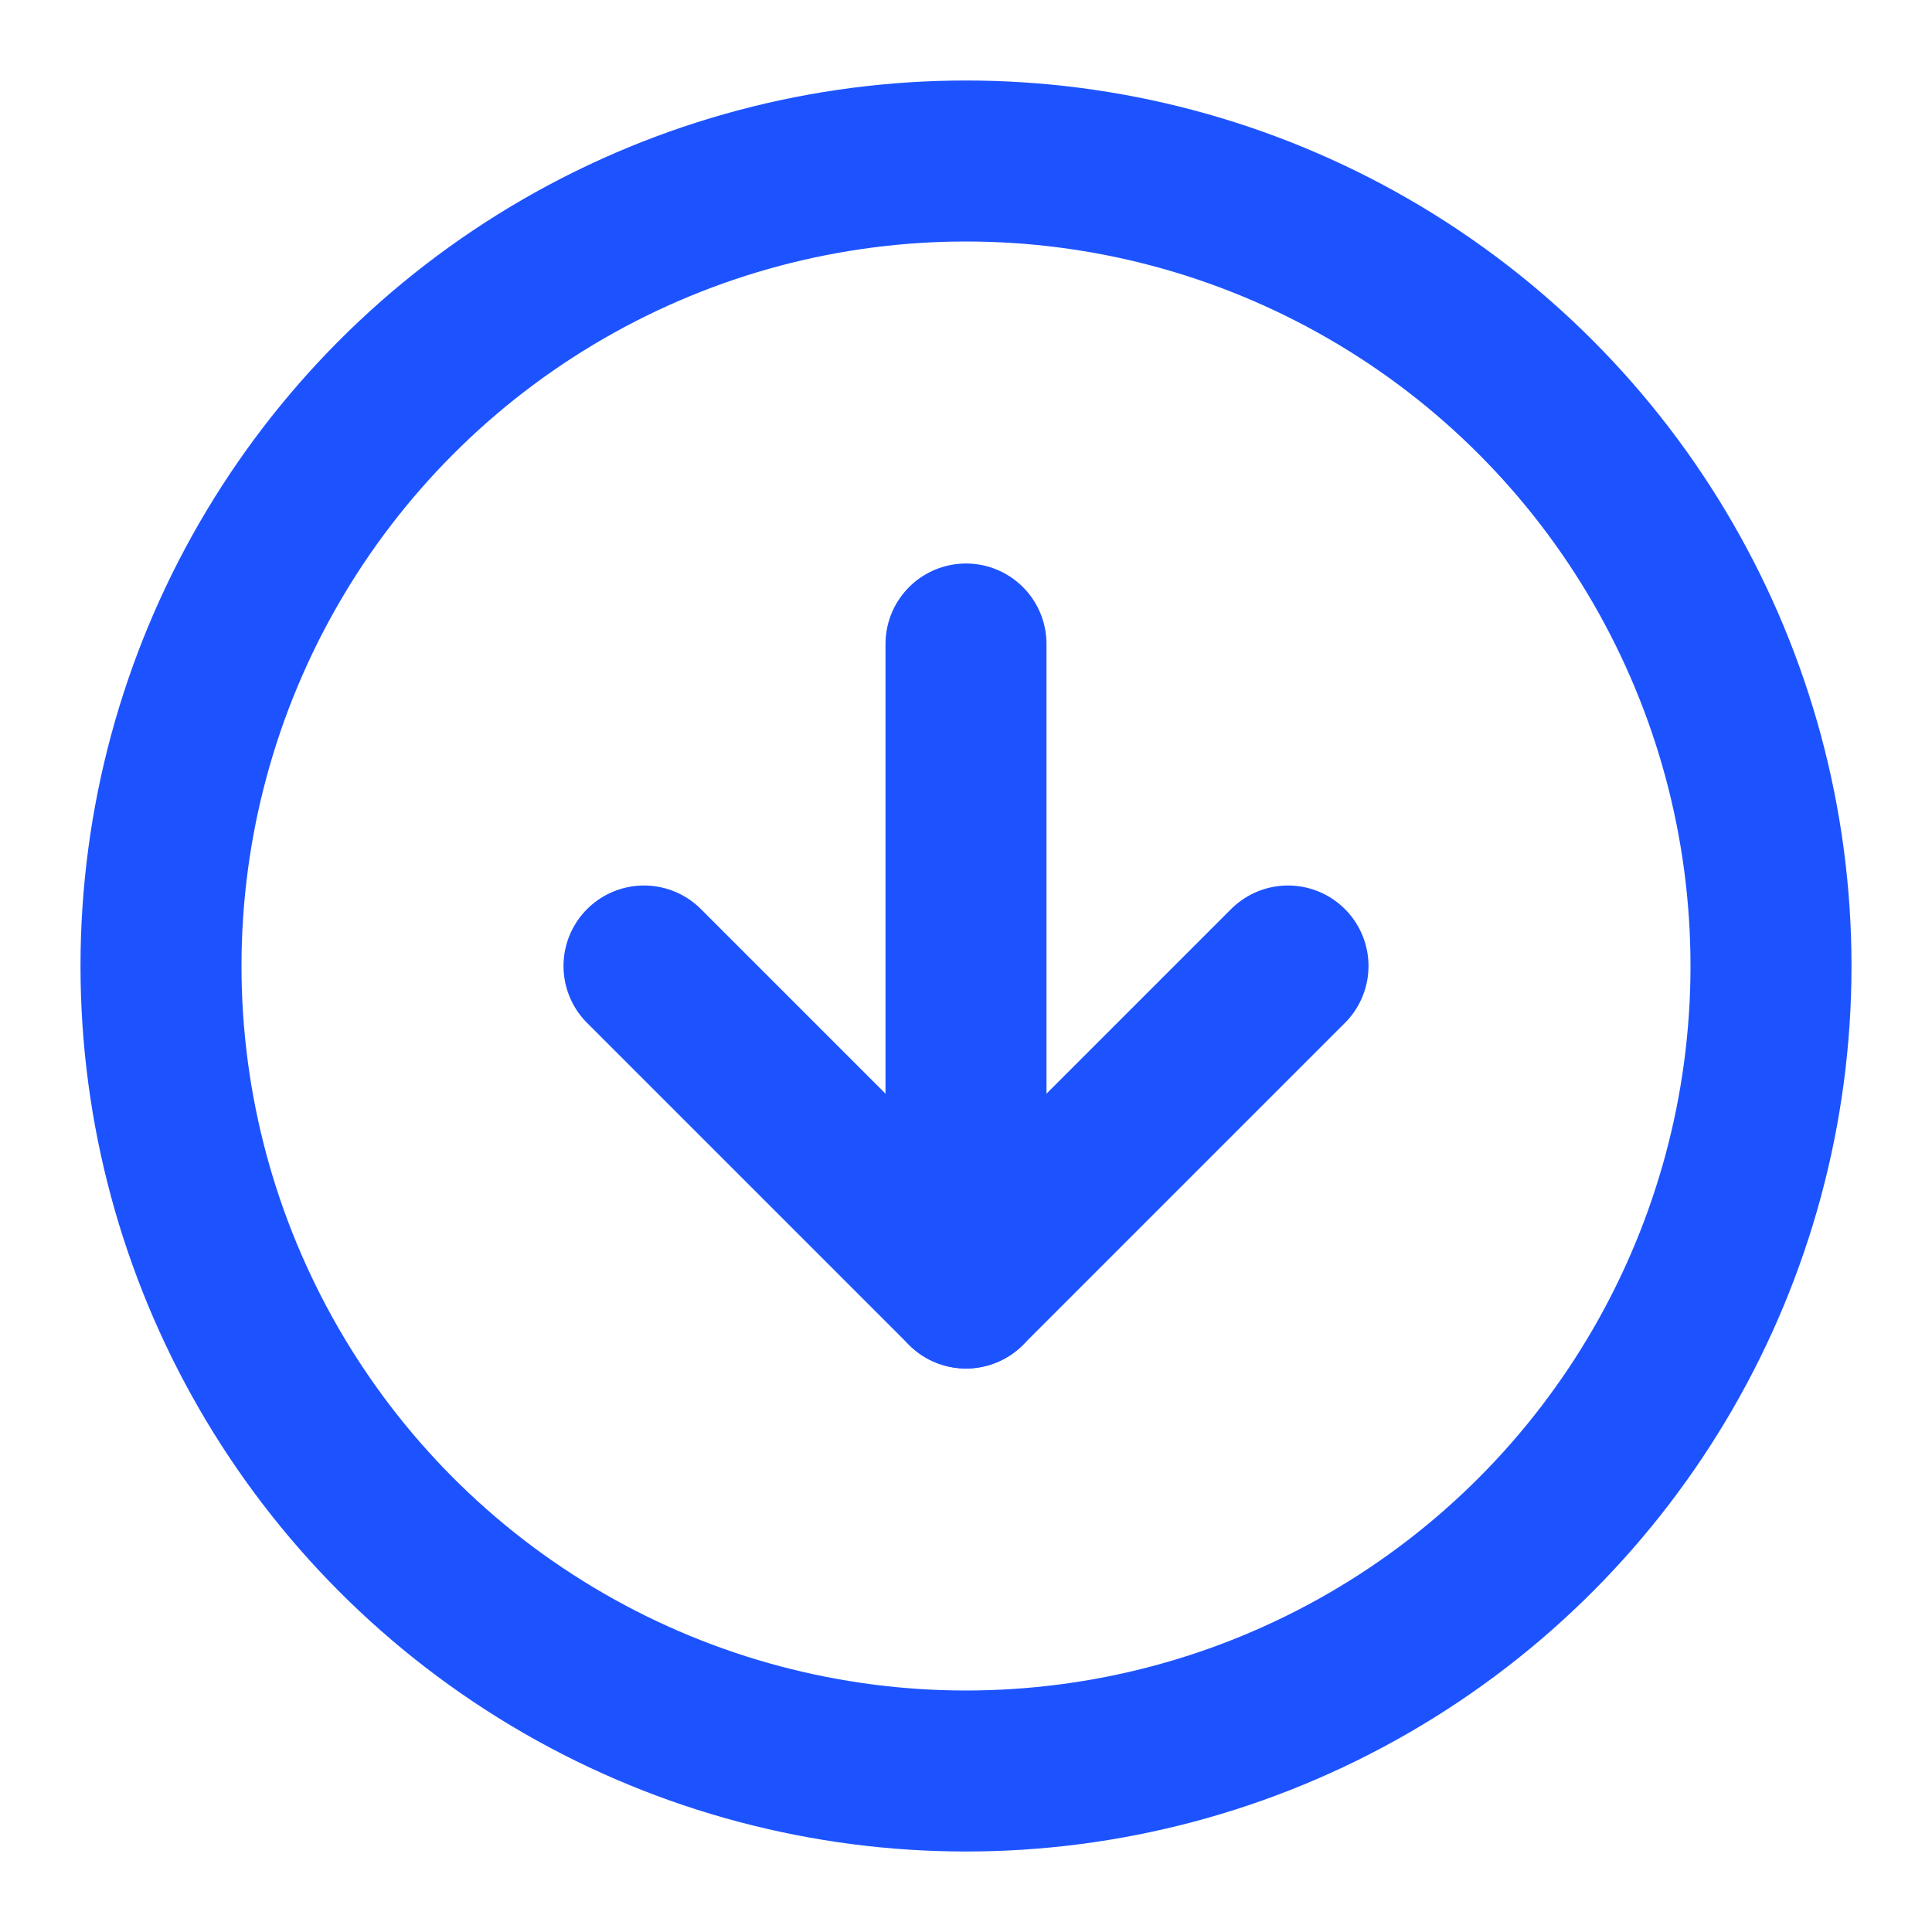 <svg xmlns="http://www.w3.org/2000/svg" width="24" height="24" viewBox="0 0 24 24" fill="none" stroke="#1d53ff" stroke-width="2" stroke-linecap="round" stroke-linejoin="round" class="feather feather-arrow-down-circle"><circle cx="12" cy="12" r="10"></circle><polyline points="8 12 12 16 16 12"></polyline><line x1="12" y1="8" x2="12" y2="16"></line></svg>